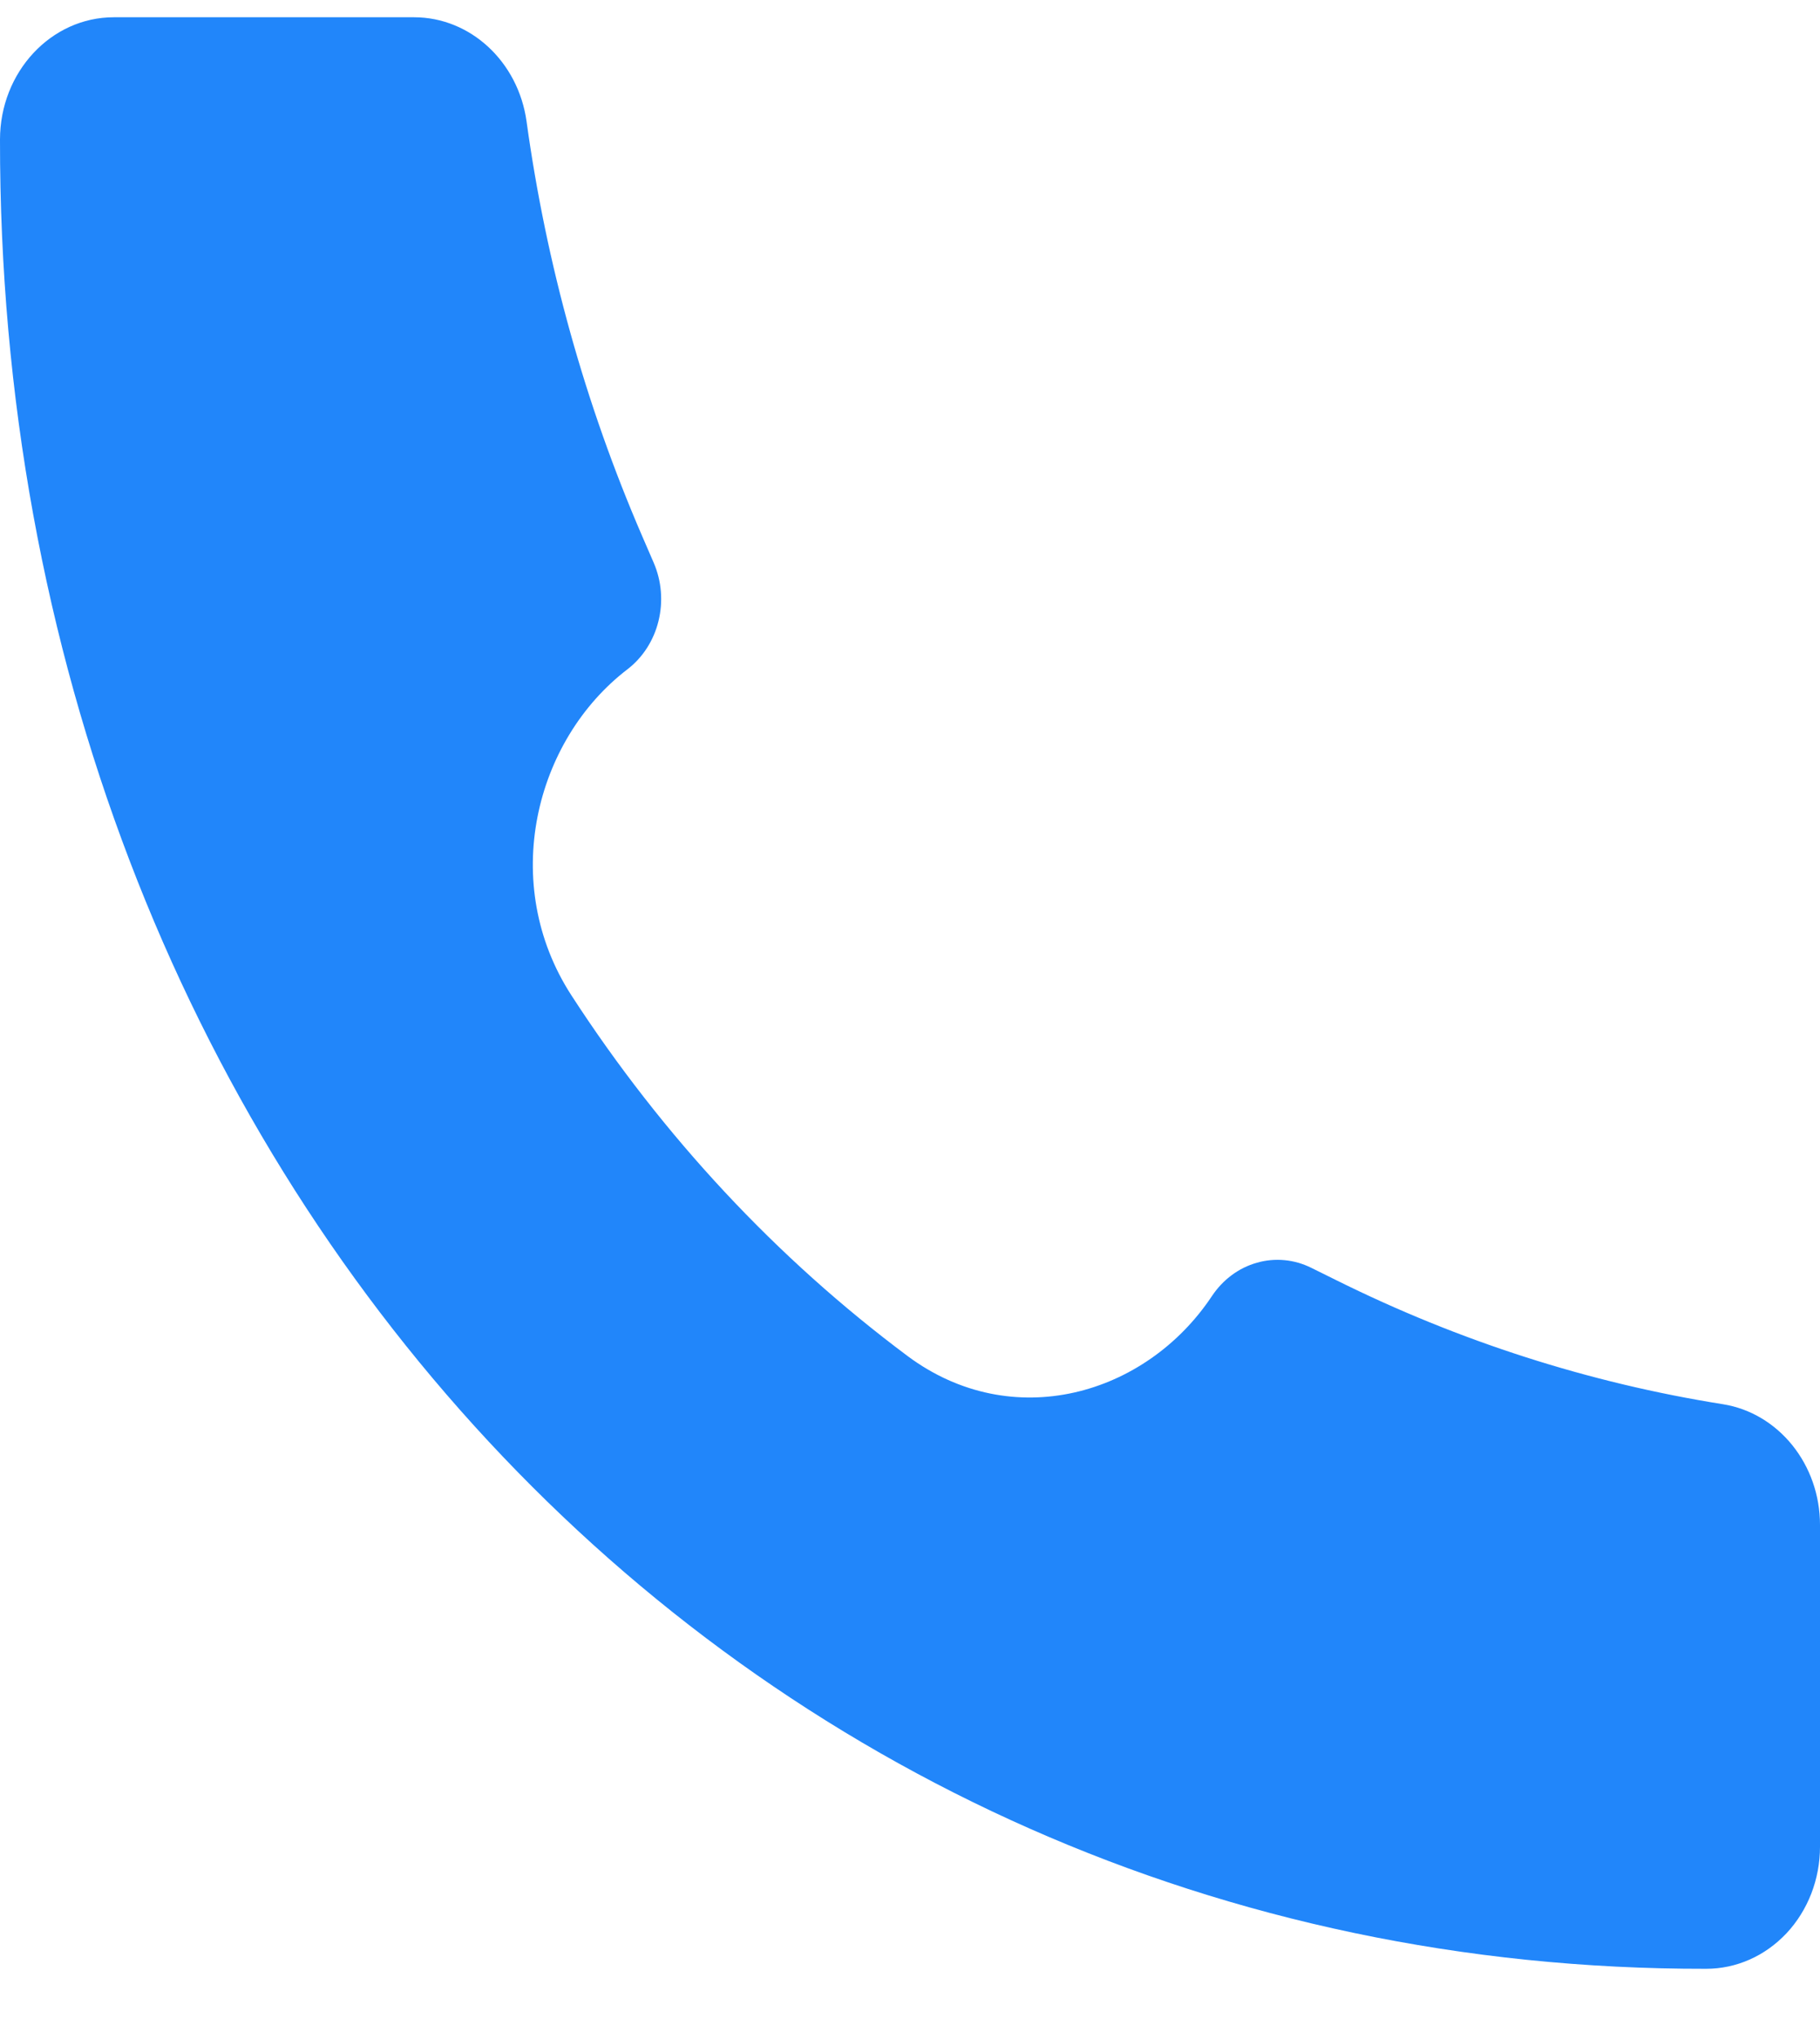 <svg width="25" height="28" viewBox="0 0 25 28" fill="none" xmlns="http://www.w3.org/2000/svg">
<path d="M23.433 27.036C10.103 27.056 -0.014 16.082 1.46417e-05 1.917C1.46417e-05 0.991 0.7 0.237 1.563 0.237H5.688C6.461 0.237 7.119 0.847 7.233 1.668C7.505 3.636 8.039 5.552 8.819 7.357L8.98 7.729C9.088 7.979 9.111 8.262 9.045 8.529C8.98 8.795 8.829 9.029 8.62 9.19C7.342 10.168 6.855 12.136 7.85 13.67C9.103 15.602 10.667 17.279 12.469 18.623C13.902 19.688 15.738 19.166 16.648 17.797C16.798 17.572 17.016 17.41 17.265 17.34C17.514 17.269 17.779 17.294 18.012 17.41L18.358 17.581C20.042 18.418 21.83 18.991 23.666 19.283C24.431 19.405 25 20.11 25 20.941V25.361C25 25.581 24.959 25.799 24.881 26.002C24.802 26.206 24.687 26.39 24.542 26.546C24.396 26.701 24.224 26.825 24.034 26.909C23.845 26.993 23.641 27.036 23.436 27.036H23.433Z" fill="#2186FA"/>
</svg>

